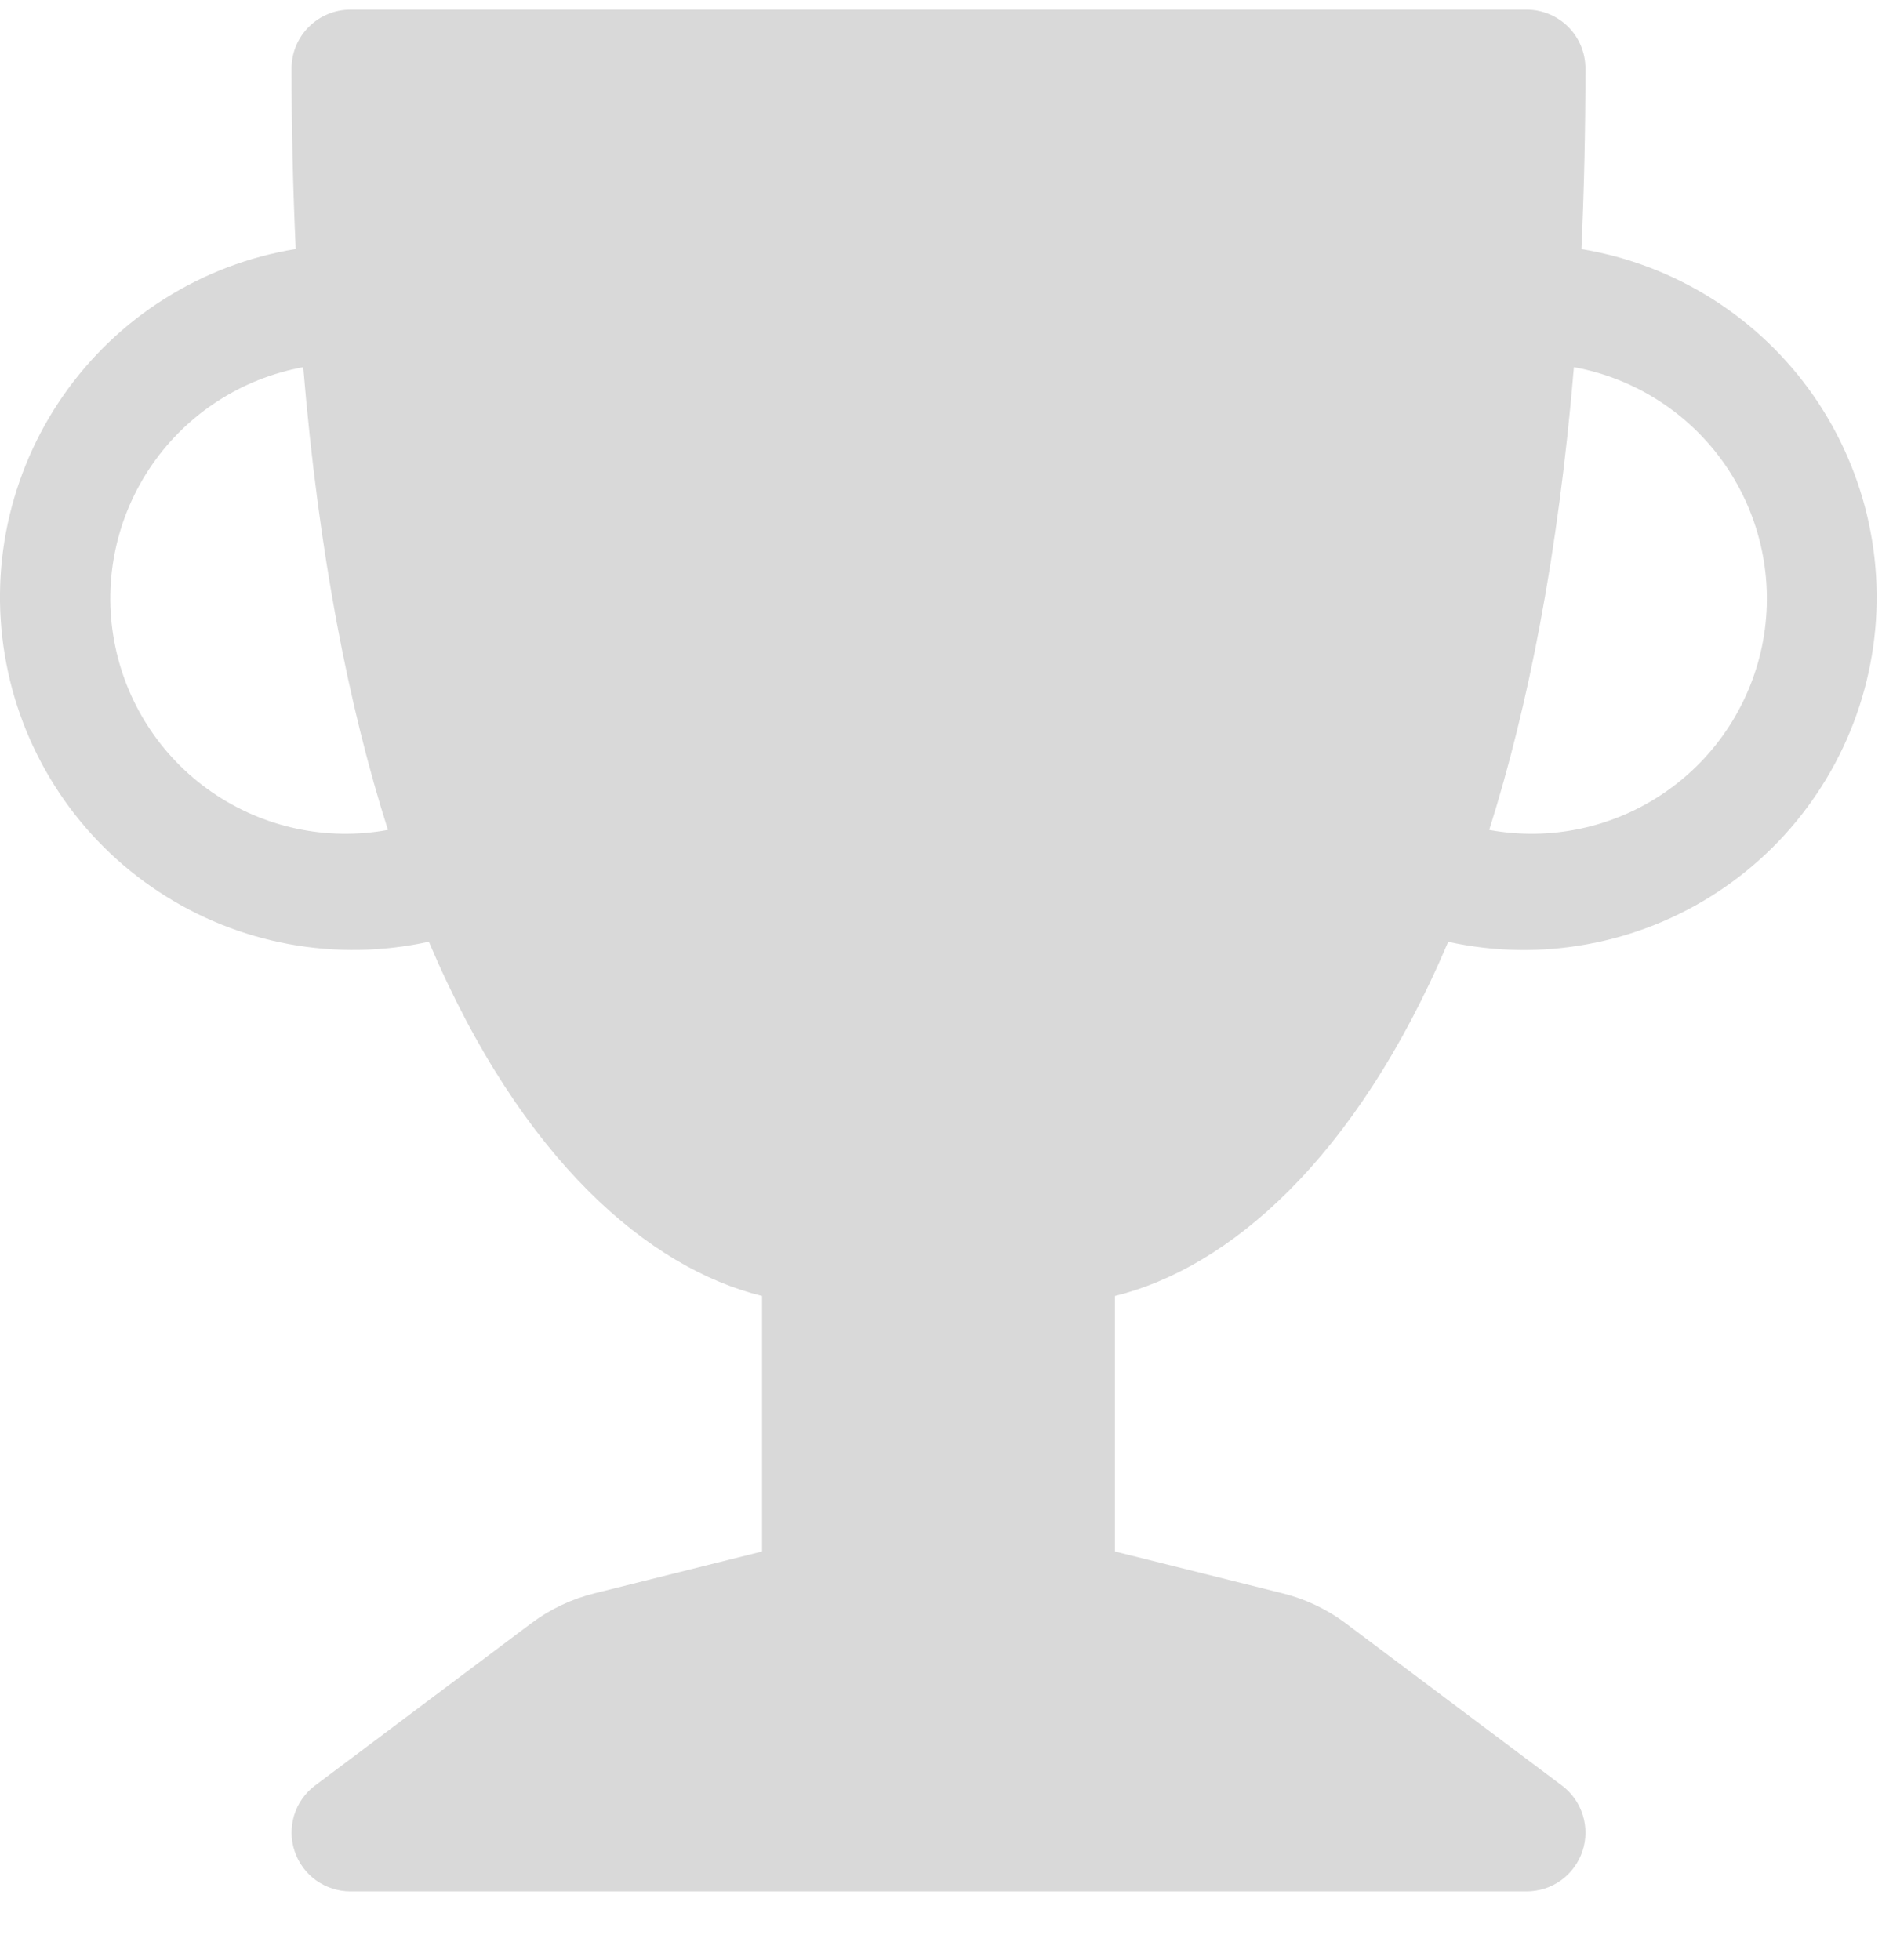 <svg width="24" height="25" viewBox="0 0 24 25" fill="none" xmlns="http://www.w3.org/2000/svg">
<path d="M3.718 0.873C3.718 0.674 3.797 0.483 3.938 0.343C4.079 0.202 4.269 0.123 4.468 0.123L19.468 0.123C19.667 0.123 19.858 0.202 19.999 0.343C20.139 0.483 20.218 0.674 20.218 0.873C20.218 1.68 20.2 2.448 20.167 3.177C20.76 3.275 21.327 3.491 21.835 3.812C22.343 4.133 22.782 4.552 23.125 5.045C23.468 5.538 23.709 6.095 23.834 6.682C23.959 7.27 23.965 7.877 23.851 8.467C23.738 9.057 23.507 9.618 23.173 10.117C22.84 10.617 22.409 11.044 21.907 11.375C21.406 11.705 20.843 11.932 20.252 12.041C19.661 12.151 19.055 12.141 18.468 12.012C17.283 14.809 15.651 16.177 14.218 16.529V19.788L16.356 20.322C16.647 20.394 16.921 20.524 17.161 20.704L19.918 22.773C20.044 22.867 20.137 22.999 20.184 23.149C20.231 23.3 20.23 23.461 20.18 23.61C20.13 23.76 20.035 23.889 19.907 23.982C19.779 24.073 19.626 24.123 19.468 24.123H4.468C4.311 24.123 4.158 24.073 4.03 23.982C3.902 23.889 3.807 23.76 3.757 23.61C3.707 23.461 3.706 23.3 3.752 23.149C3.799 22.999 3.892 22.867 4.018 22.773L6.775 20.704C7.015 20.524 7.29 20.394 7.581 20.322L9.718 19.788V16.529C8.286 16.177 6.654 14.809 5.469 12.011C4.882 12.14 4.275 12.15 3.683 12.041C3.092 11.932 2.529 11.706 2.027 11.375C1.524 11.045 1.093 10.617 0.759 10.117C0.425 9.617 0.194 9.056 0.081 8.465C-0.033 7.875 -0.027 7.268 0.098 6.68C0.224 6.092 0.465 5.535 0.809 5.042C1.153 4.548 1.592 4.129 2.101 3.809C2.61 3.488 3.178 3.273 3.771 3.176C3.736 2.409 3.718 1.641 3.718 0.873ZM3.867 4.683C3.084 4.826 2.39 5.275 1.938 5.929C1.486 6.584 1.312 7.392 1.456 8.174C1.599 8.957 2.047 9.651 2.702 10.103C3.357 10.555 4.164 10.729 4.947 10.585C4.447 9.011 4.065 7.067 3.867 4.683ZM18.991 10.585C19.774 10.729 20.582 10.555 21.236 10.103C21.891 9.651 22.339 8.957 22.483 8.174C22.626 7.392 22.452 6.584 22 5.929C21.548 5.275 20.854 4.826 20.071 4.683C19.872 7.068 19.489 9.011 18.991 10.585Z" fill="#D9D9D9"/>
</svg>
